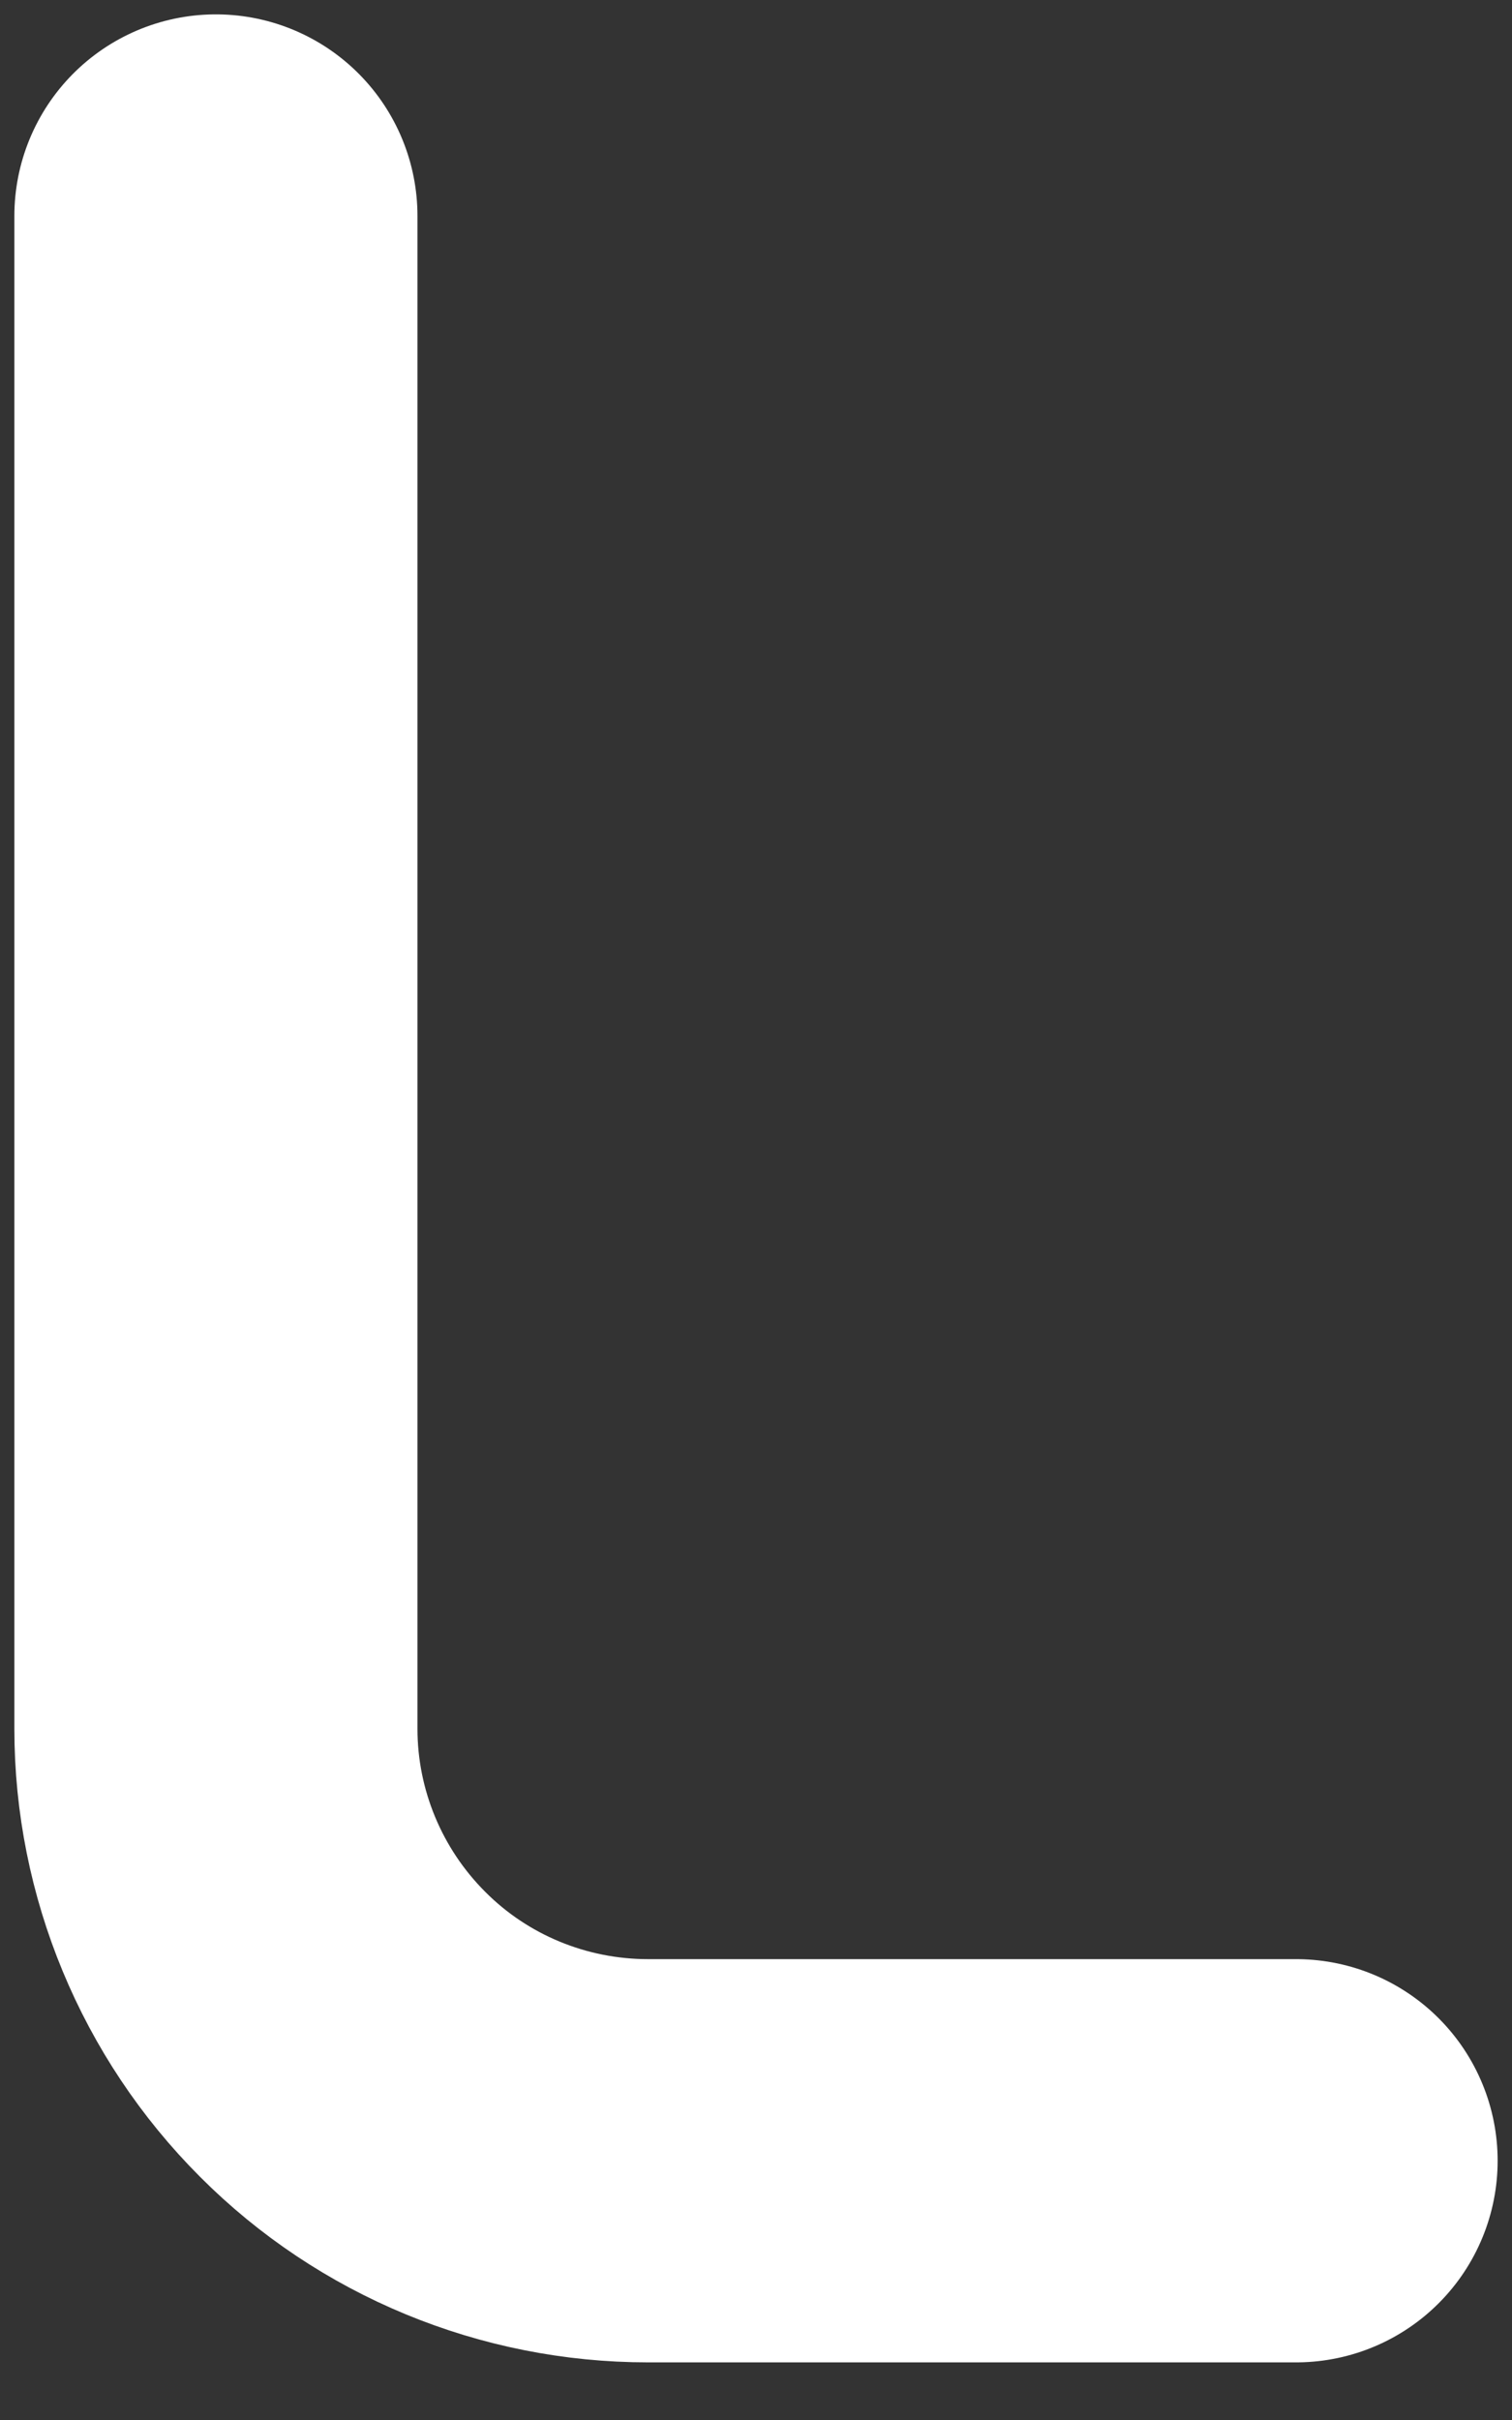 <svg width="5" height="8" viewBox="0 0 5 8" fill="none" xmlns="http://www.w3.org/2000/svg">
<rect x="0" y="0" width="5" height="8" fill="#333333" stroke="none"/>
<path d="M4.286 7.143H2.143C1.764 7.143 1.4 6.993 1.133 6.725C0.865 6.457 0.714 6.093 0.714 5.715V0.714" stroke="white" stroke-width="1.333" stroke-linecap="round" stroke-linejoin="round"/>
</svg>
